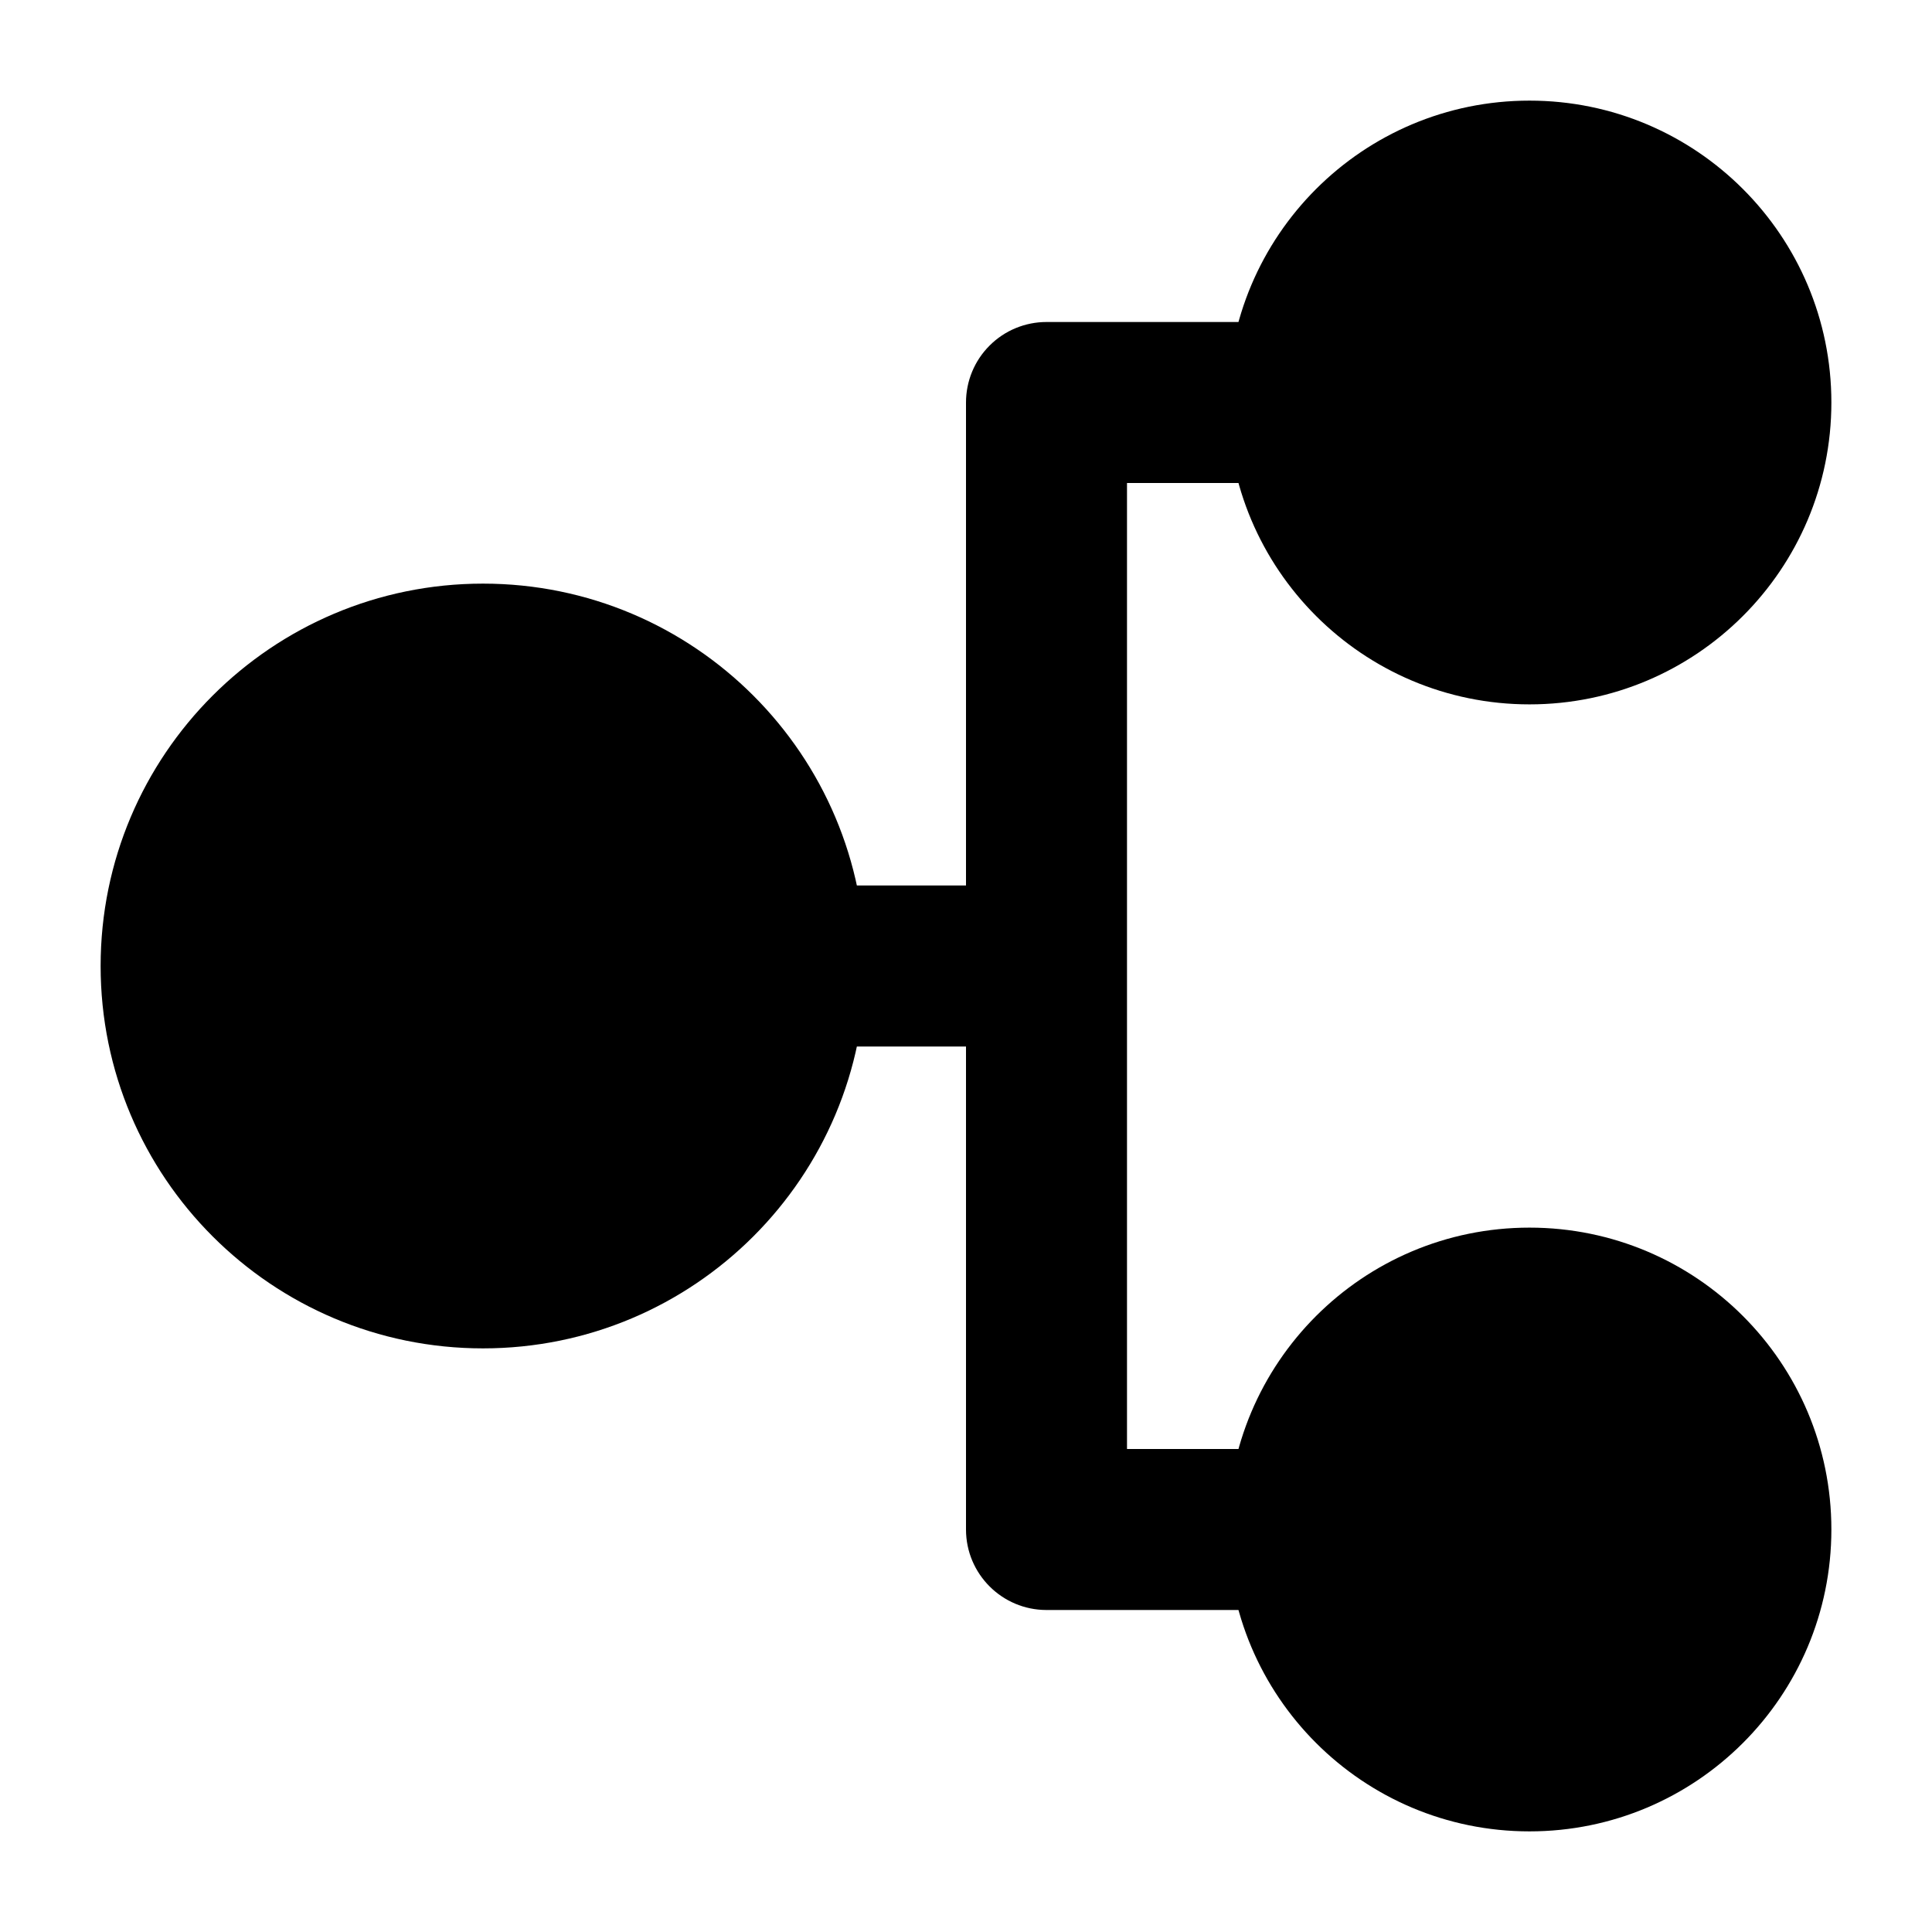 <svg width="24" height="24" viewBox="0 0 24 24" xmlns="http://www.w3.org/2000/svg">
    <path d="M15.25 19C15.25 16.929 16.929 15.25 19 15.25C21.071 15.25 22.75 16.929 22.75 19C22.75 21.071 21.071 22.75 19 22.75C16.929 22.75 15.25 21.071 15.25 19Z"/>
    <path d="M15.25 5C15.25 2.929 16.929 1.25 19 1.25C21.071 1.25 22.75 2.929 22.75 5C22.75 7.071 21.071 8.75 19 8.75C16.929 8.75 15.25 7.071 15.25 5Z"/>
    <path fill-rule="evenodd" clip-rule="evenodd" d="M12.293 4.293C12.48 4.105 12.735 4 13 4L16 4L16 6L14 6V18H16V20H13C12.448 20 12 19.552 12 19V13H10V11H12V5C12 4.735 12.105 4.48 12.293 4.293Z"/>
    <path d="M1.25 12C1.25 9.377 3.377 7.25 6 7.25C8.623 7.25 10.75 9.377 10.75 12C10.75 14.623 8.623 16.75 6 16.75C3.377 16.75 1.25 14.623 1.25 12Z"/>
</svg>
